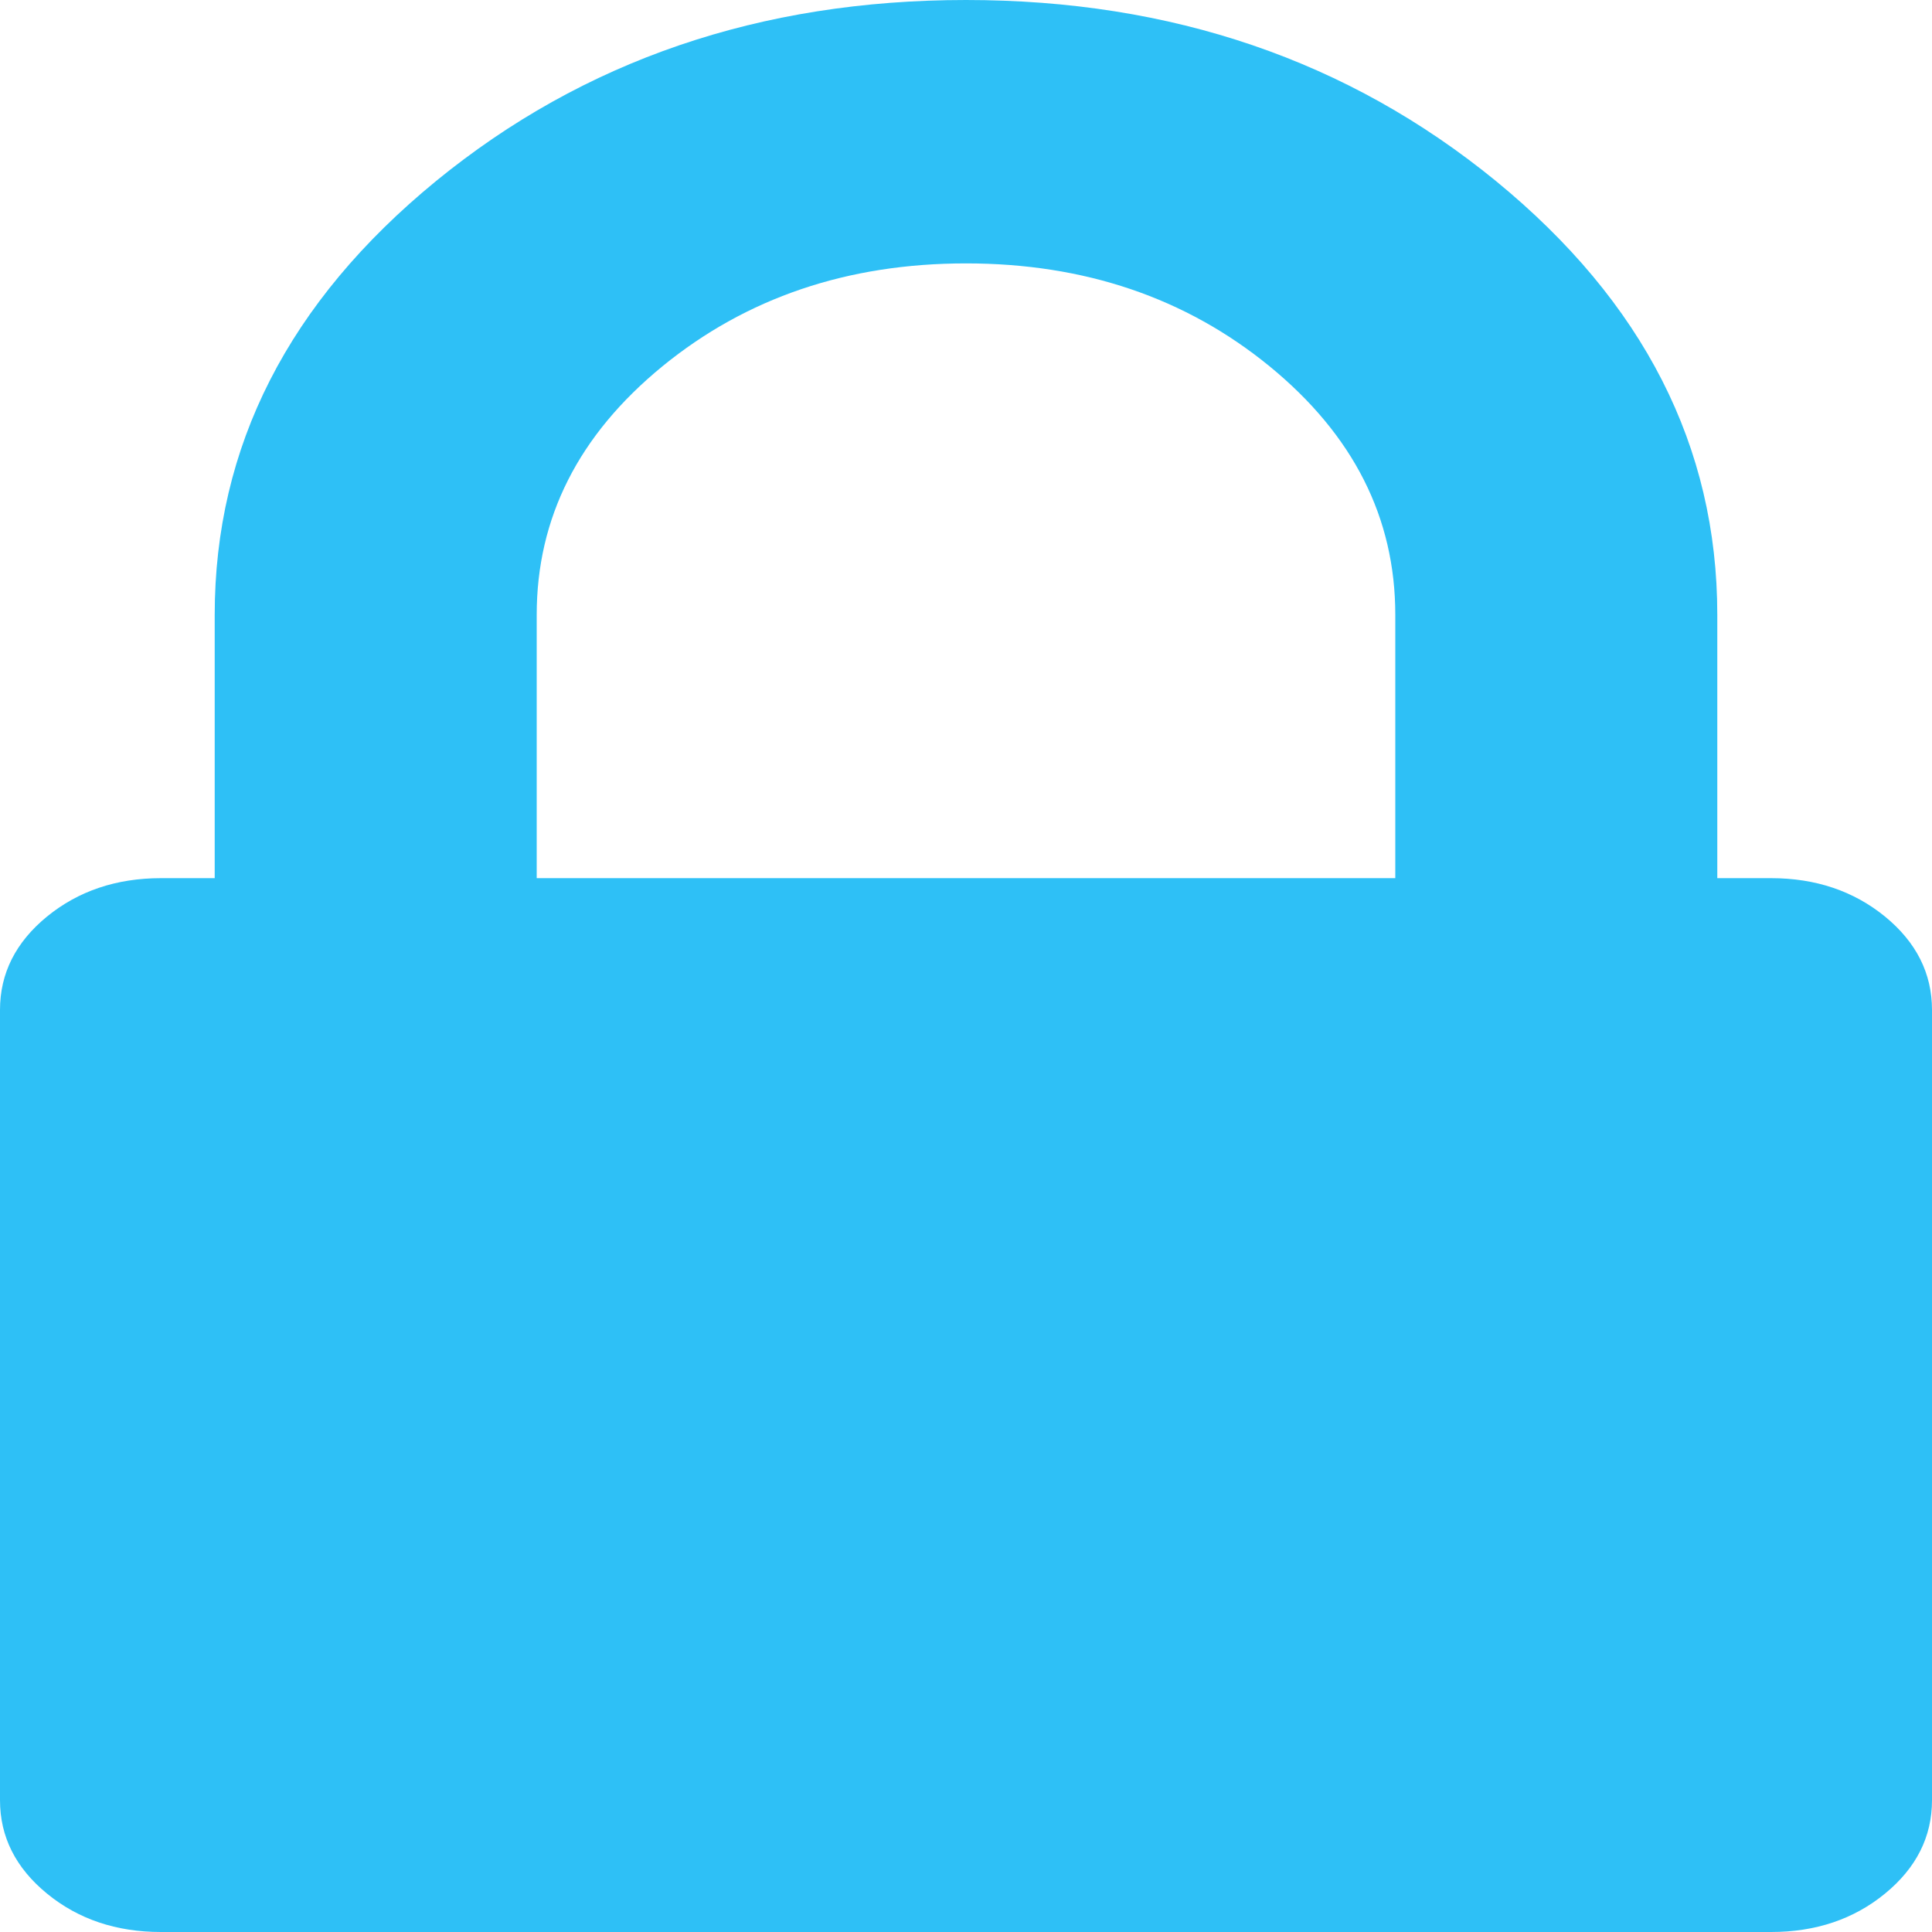 ﻿<?xml version="1.0" encoding="utf-8"?>
<svg version="1.1" xmlns:xlink="http://www.w3.org/1999/xlink" width="15px" height="15px" xmlns="http://www.w3.org/2000/svg">
  <g transform="matrix(1 0 0 1 -32 -132 )">
    <path d="M 4.167 4.773  L 4.167 6.818  L 10.833 6.818  L 10.833 4.773  C 10.833 4.02  10.508 3.377  9.857 2.844  C 9.206 2.312  8.42 2.045  7.5 2.045  C 6.58 2.045  5.794 2.312  5.143 2.844  C 4.492 3.377  4.167 4.02  4.167 4.773  Z M 14.635 7.116  C 14.878 7.315  15 7.557  15 7.841  L 15 13.977  C 15 14.261  14.878 14.503  14.635 14.702  C 14.392 14.901  14.097 15  13.75 15  L 1.25 15  C 0.903 15  0.608 14.901  0.365 14.702  C 0.122 14.503  0 14.261  0 13.977  L 0 7.841  C 0 7.557  0.122 7.315  0.365 7.116  C 0.608 6.918  0.903 6.818  1.25 6.818  L 1.667 6.818  L 1.667 4.773  C 1.667 3.466  2.24 2.344  3.385 1.406  C 4.531 0.469  5.903 0  7.5 0  C 9.097 0  10.469 0.469  11.615 1.406  C 12.76 2.344  13.333 3.466  13.333 4.773  L 13.333 6.818  L 13.75 6.818  C 14.097 6.818  14.392 6.918  14.635 7.116  Z " fill-rule="nonzero" fill="#2ec0f6" stroke="none" fill-opacity="0.996" transform="matrix(1 0 0 1 32 132 )" />
  </g>
</svg>